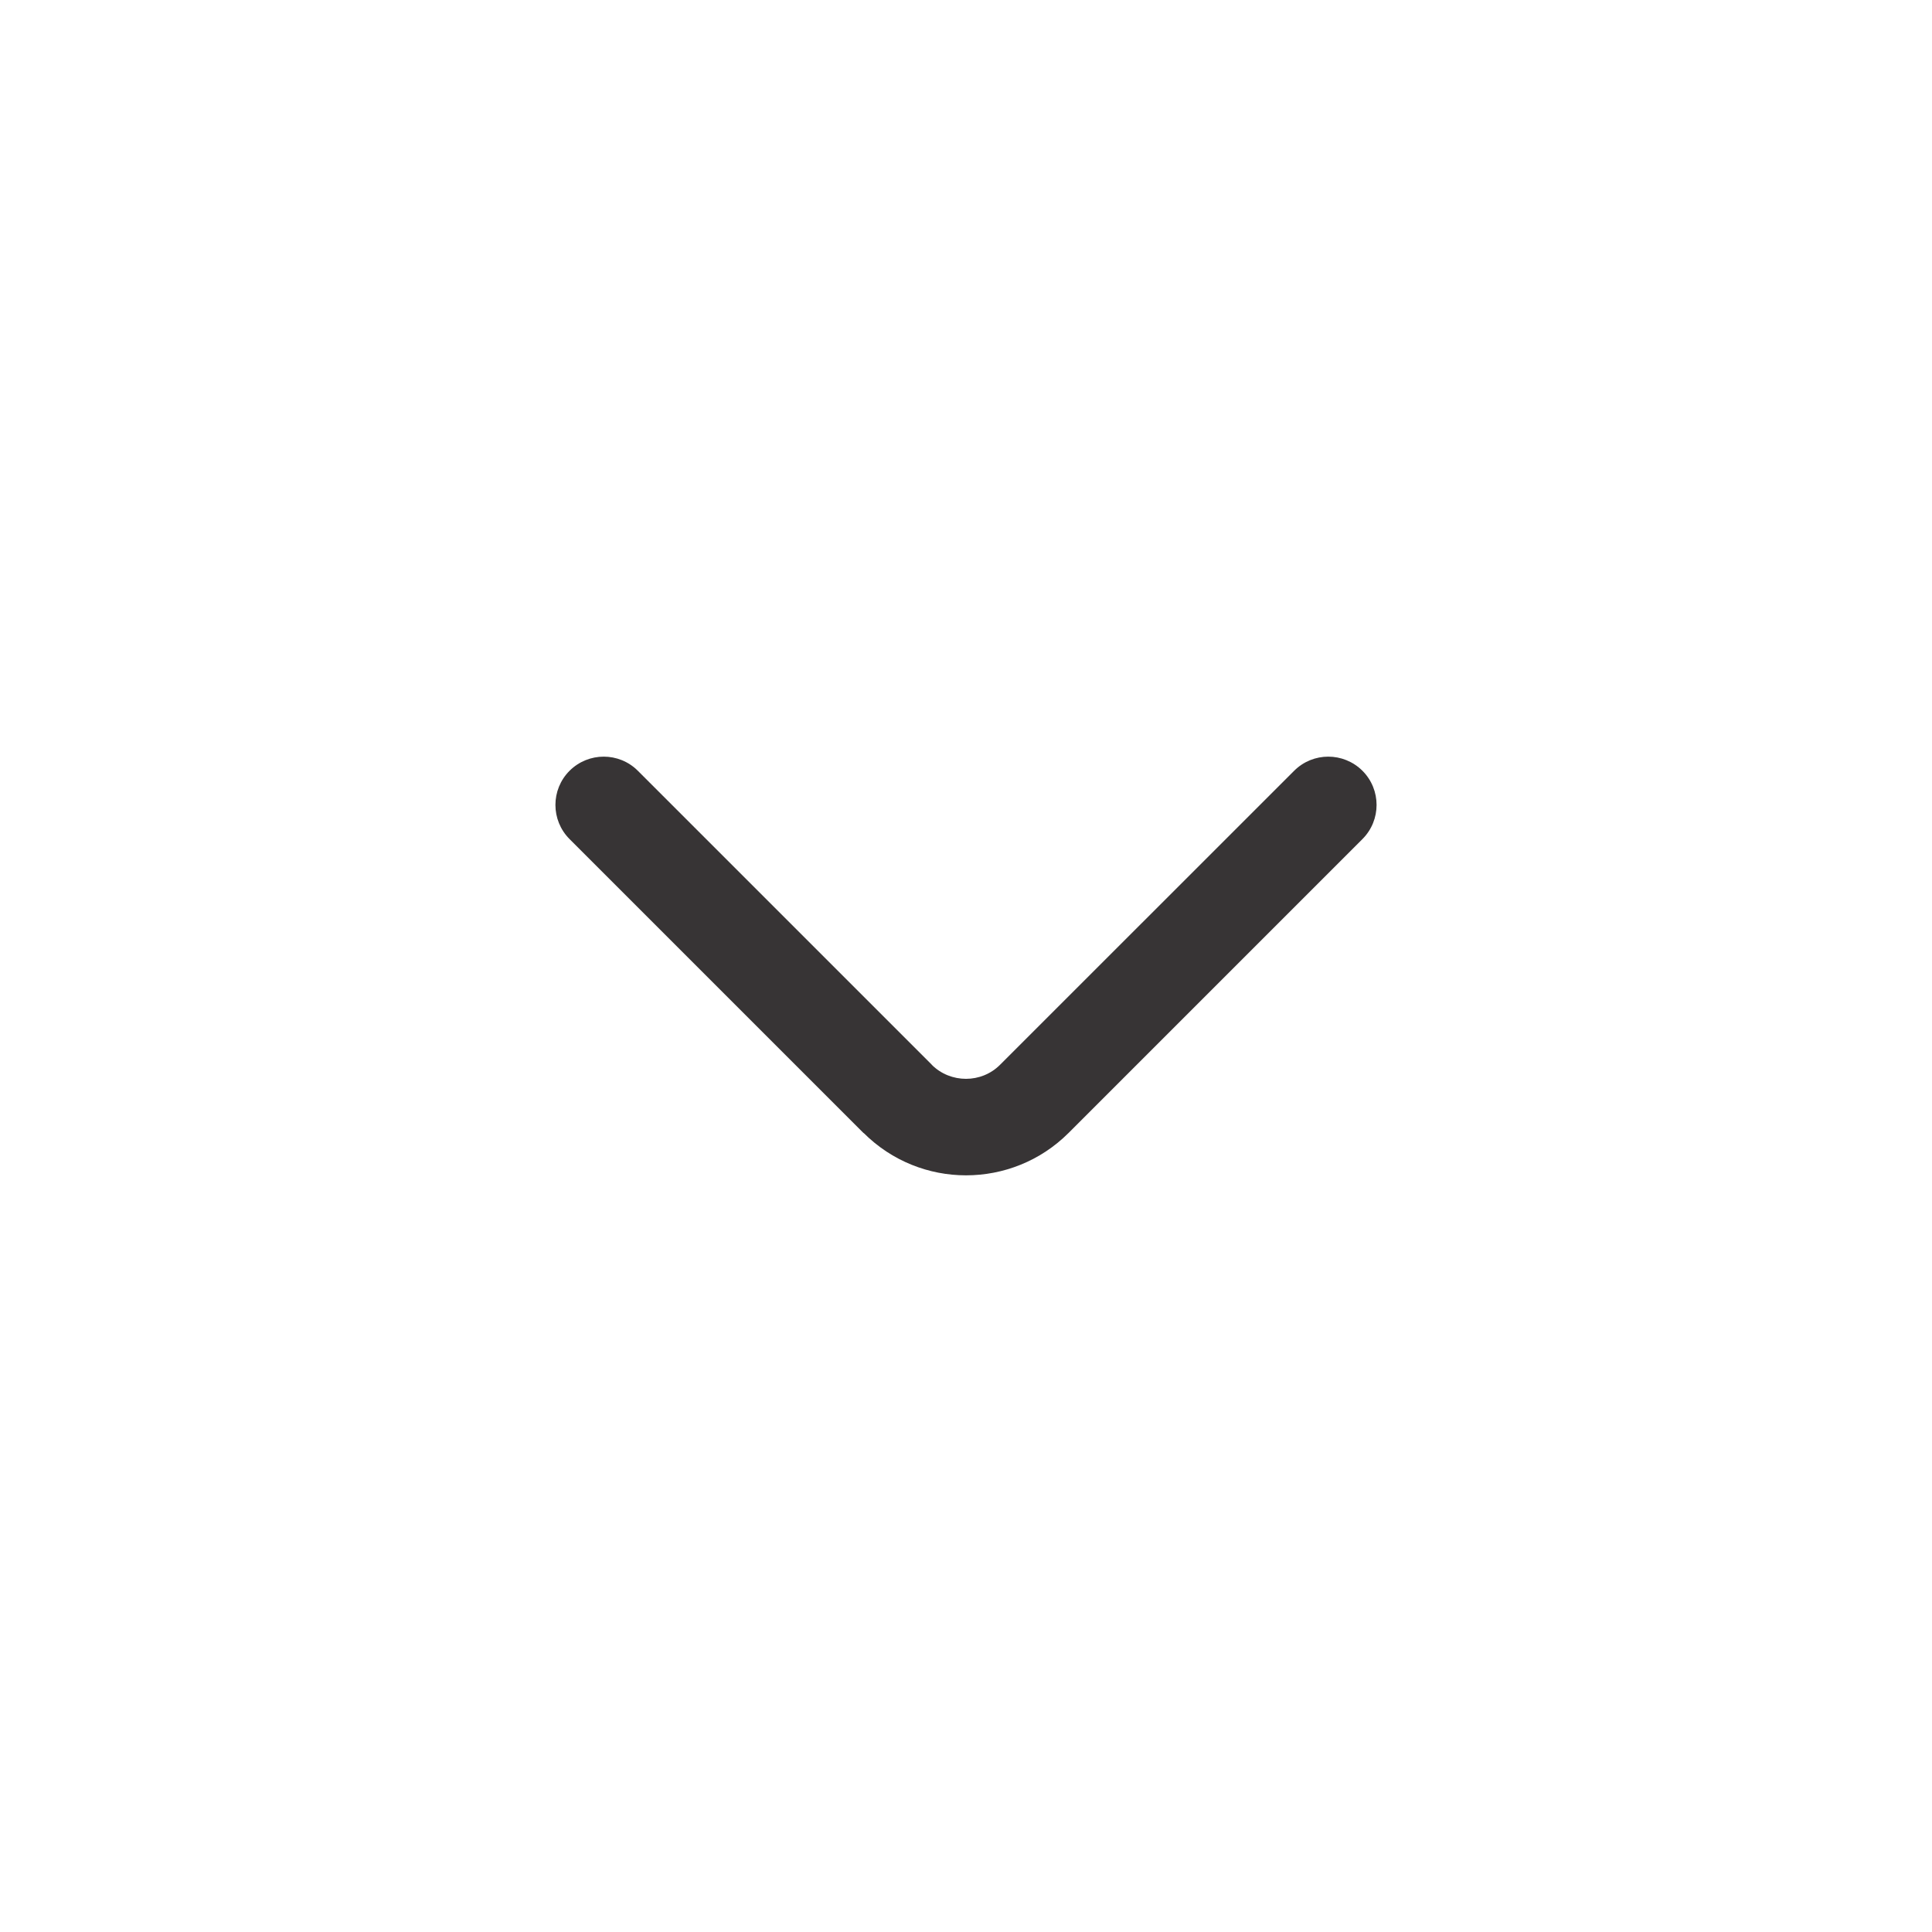 <?xml version="1.0" encoding="UTF-8"?>
<!DOCTYPE svg PUBLIC "-//W3C//DTD SVG 1.1//EN" "http://www.w3.org/Graphics/SVG/1.1/DTD/svg11.dtd">
<!-- Creator: CorelDRAW -->
<svg xmlns="http://www.w3.org/2000/svg" xml:space="preserve" width="200px" height="200px" version="1.1" style="shape-rendering:geometricPrecision; text-rendering:geometricPrecision; image-rendering:optimizeQuality; fill-rule:evenodd; clip-rule:evenodd"
viewBox="0 0 200 200"
 xmlns:xlink="http://www.w3.org/1999/xlink"
 xmlns:xodm="http://www.corel.com/coreldraw/odm/2003">
 <defs>
  <style type="text/css">
   <![CDATA[
    .fil0 {fill:#373435;fill-rule:nonzero}
   ]]>
  </style>
 </defs>
 <g id="Layer_x0020_1">
  <path class="fil0" d="M133.97 79.79c1.95,-1.95 5.11,-1.95 7.07,0 1.95,1.95 1.95,5.12 0,7.07l-30.43 30.43c-2.93,2.92 -6.77,4.38 -10.61,4.38 -3.83,0 -7.66,-1.46 -10.59,-4.38l-0.02 0 -30.43 -30.43c-1.95,-1.95 -1.95,-5.12 0,-7.07 1.96,-1.95 5.12,-1.95 7.07,0l30.43 30.43 0 0.01c0.96,0.96 2.25,1.45 3.54,1.45 1.28,0 2.57,-0.49 3.53,-1.46l30.44 -30.43z"/>
 </g>
</svg>

